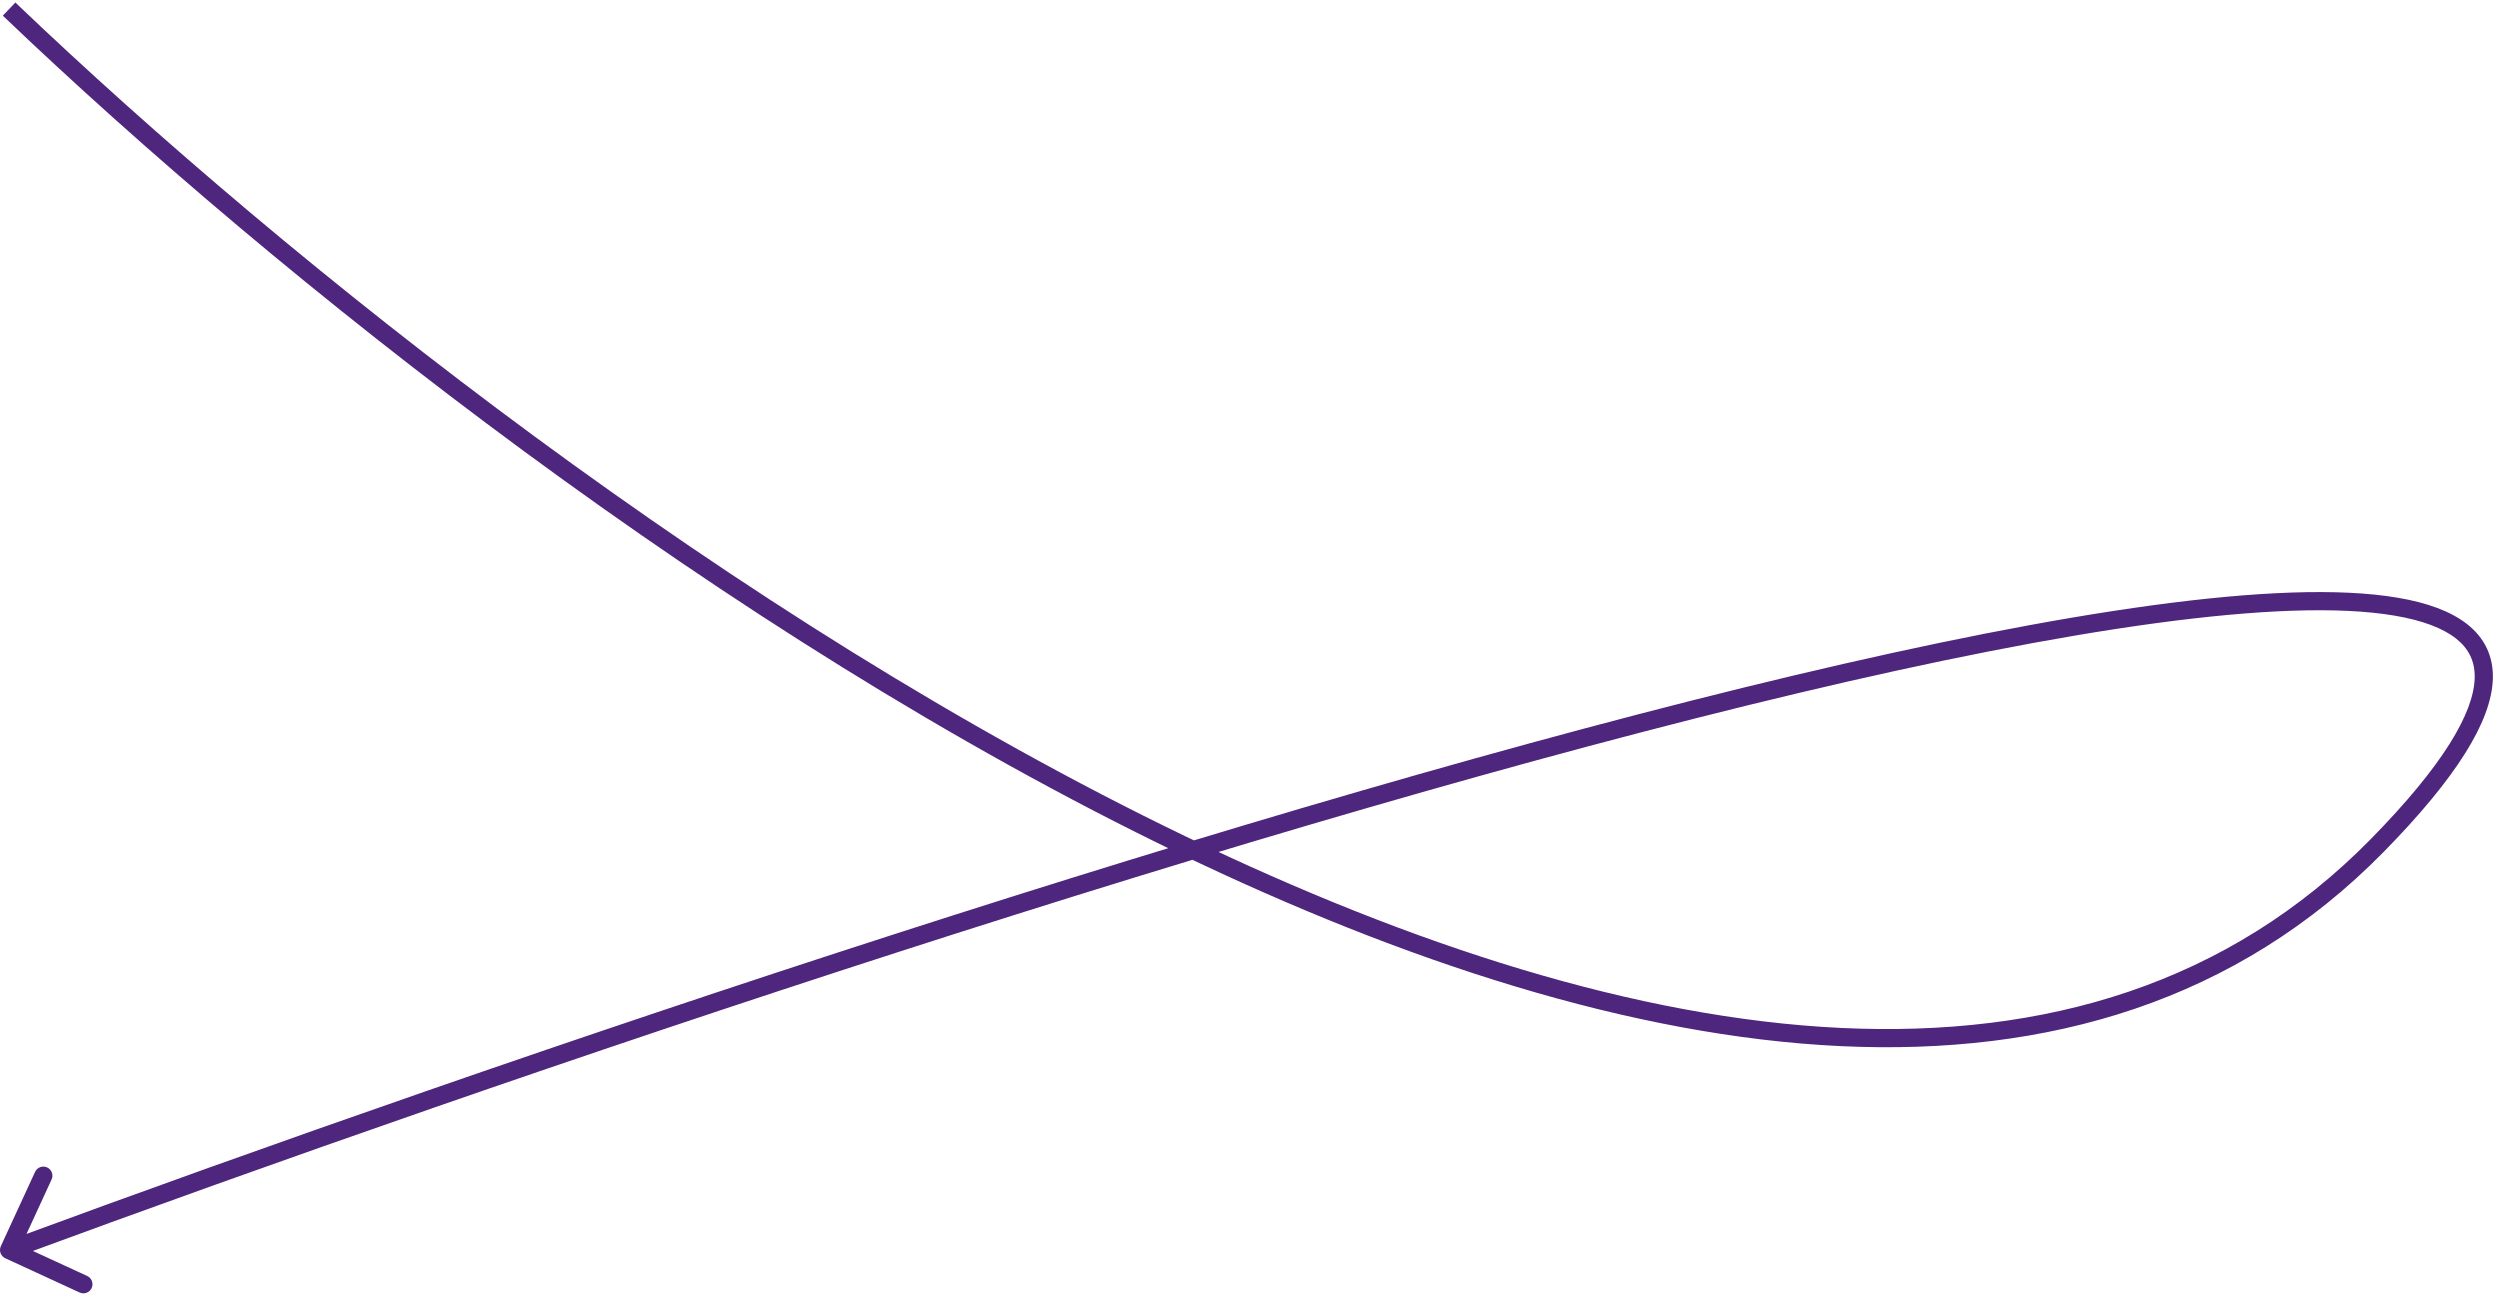 <svg width="275" height="143" viewBox="0 0 275 143" fill="none" xmlns="http://www.w3.org/2000/svg">
<path d="M0.092 137.081C-0.139 137.583 0.08 138.177 0.581 138.408L8.755 142.175C9.257 142.406 9.851 142.187 10.082 141.685C10.313 141.183 10.094 140.589 9.592 140.358L2.327 137.01L5.675 129.745C5.906 129.243 5.687 128.649 5.185 128.418C4.683 128.187 4.089 128.406 3.858 128.908L0.092 137.081ZM0.309 1.723C30.521 30.6 79.832 69.874 129.591 93.826C154.469 105.801 179.526 113.98 202.402 115.071C225.306 116.163 246.069 110.149 262.214 93.701L260.786 92.299C245.131 108.251 224.973 114.145 202.498 113.073C179.995 112 155.214 103.94 130.459 92.024C80.951 68.193 31.812 29.067 1.691 0.277L0.309 1.723ZM262.214 93.701C266.217 89.622 269.173 86.032 271.147 82.894C273.113 79.77 274.158 77.011 274.215 74.615C274.274 72.153 273.285 70.16 271.409 68.675C269.582 67.228 266.954 66.293 263.733 65.747C257.284 64.653 248.031 65.055 236.774 66.582C225.493 68.113 212.113 70.787 197.369 74.29C138.401 88.3 57.331 115.641 0.654 136.562L1.346 138.438C58.002 117.525 138.982 90.217 197.831 76.235C212.541 72.741 225.851 70.082 237.043 68.564C248.258 67.043 257.261 66.678 263.398 67.719C266.47 68.24 268.719 69.096 270.168 70.243C271.569 71.352 272.259 72.755 272.216 74.568C272.171 76.447 271.333 78.843 269.454 81.829C267.584 84.802 264.733 88.278 260.786 92.299L262.214 93.701Z" fill="#4E267E"/>
</svg>
